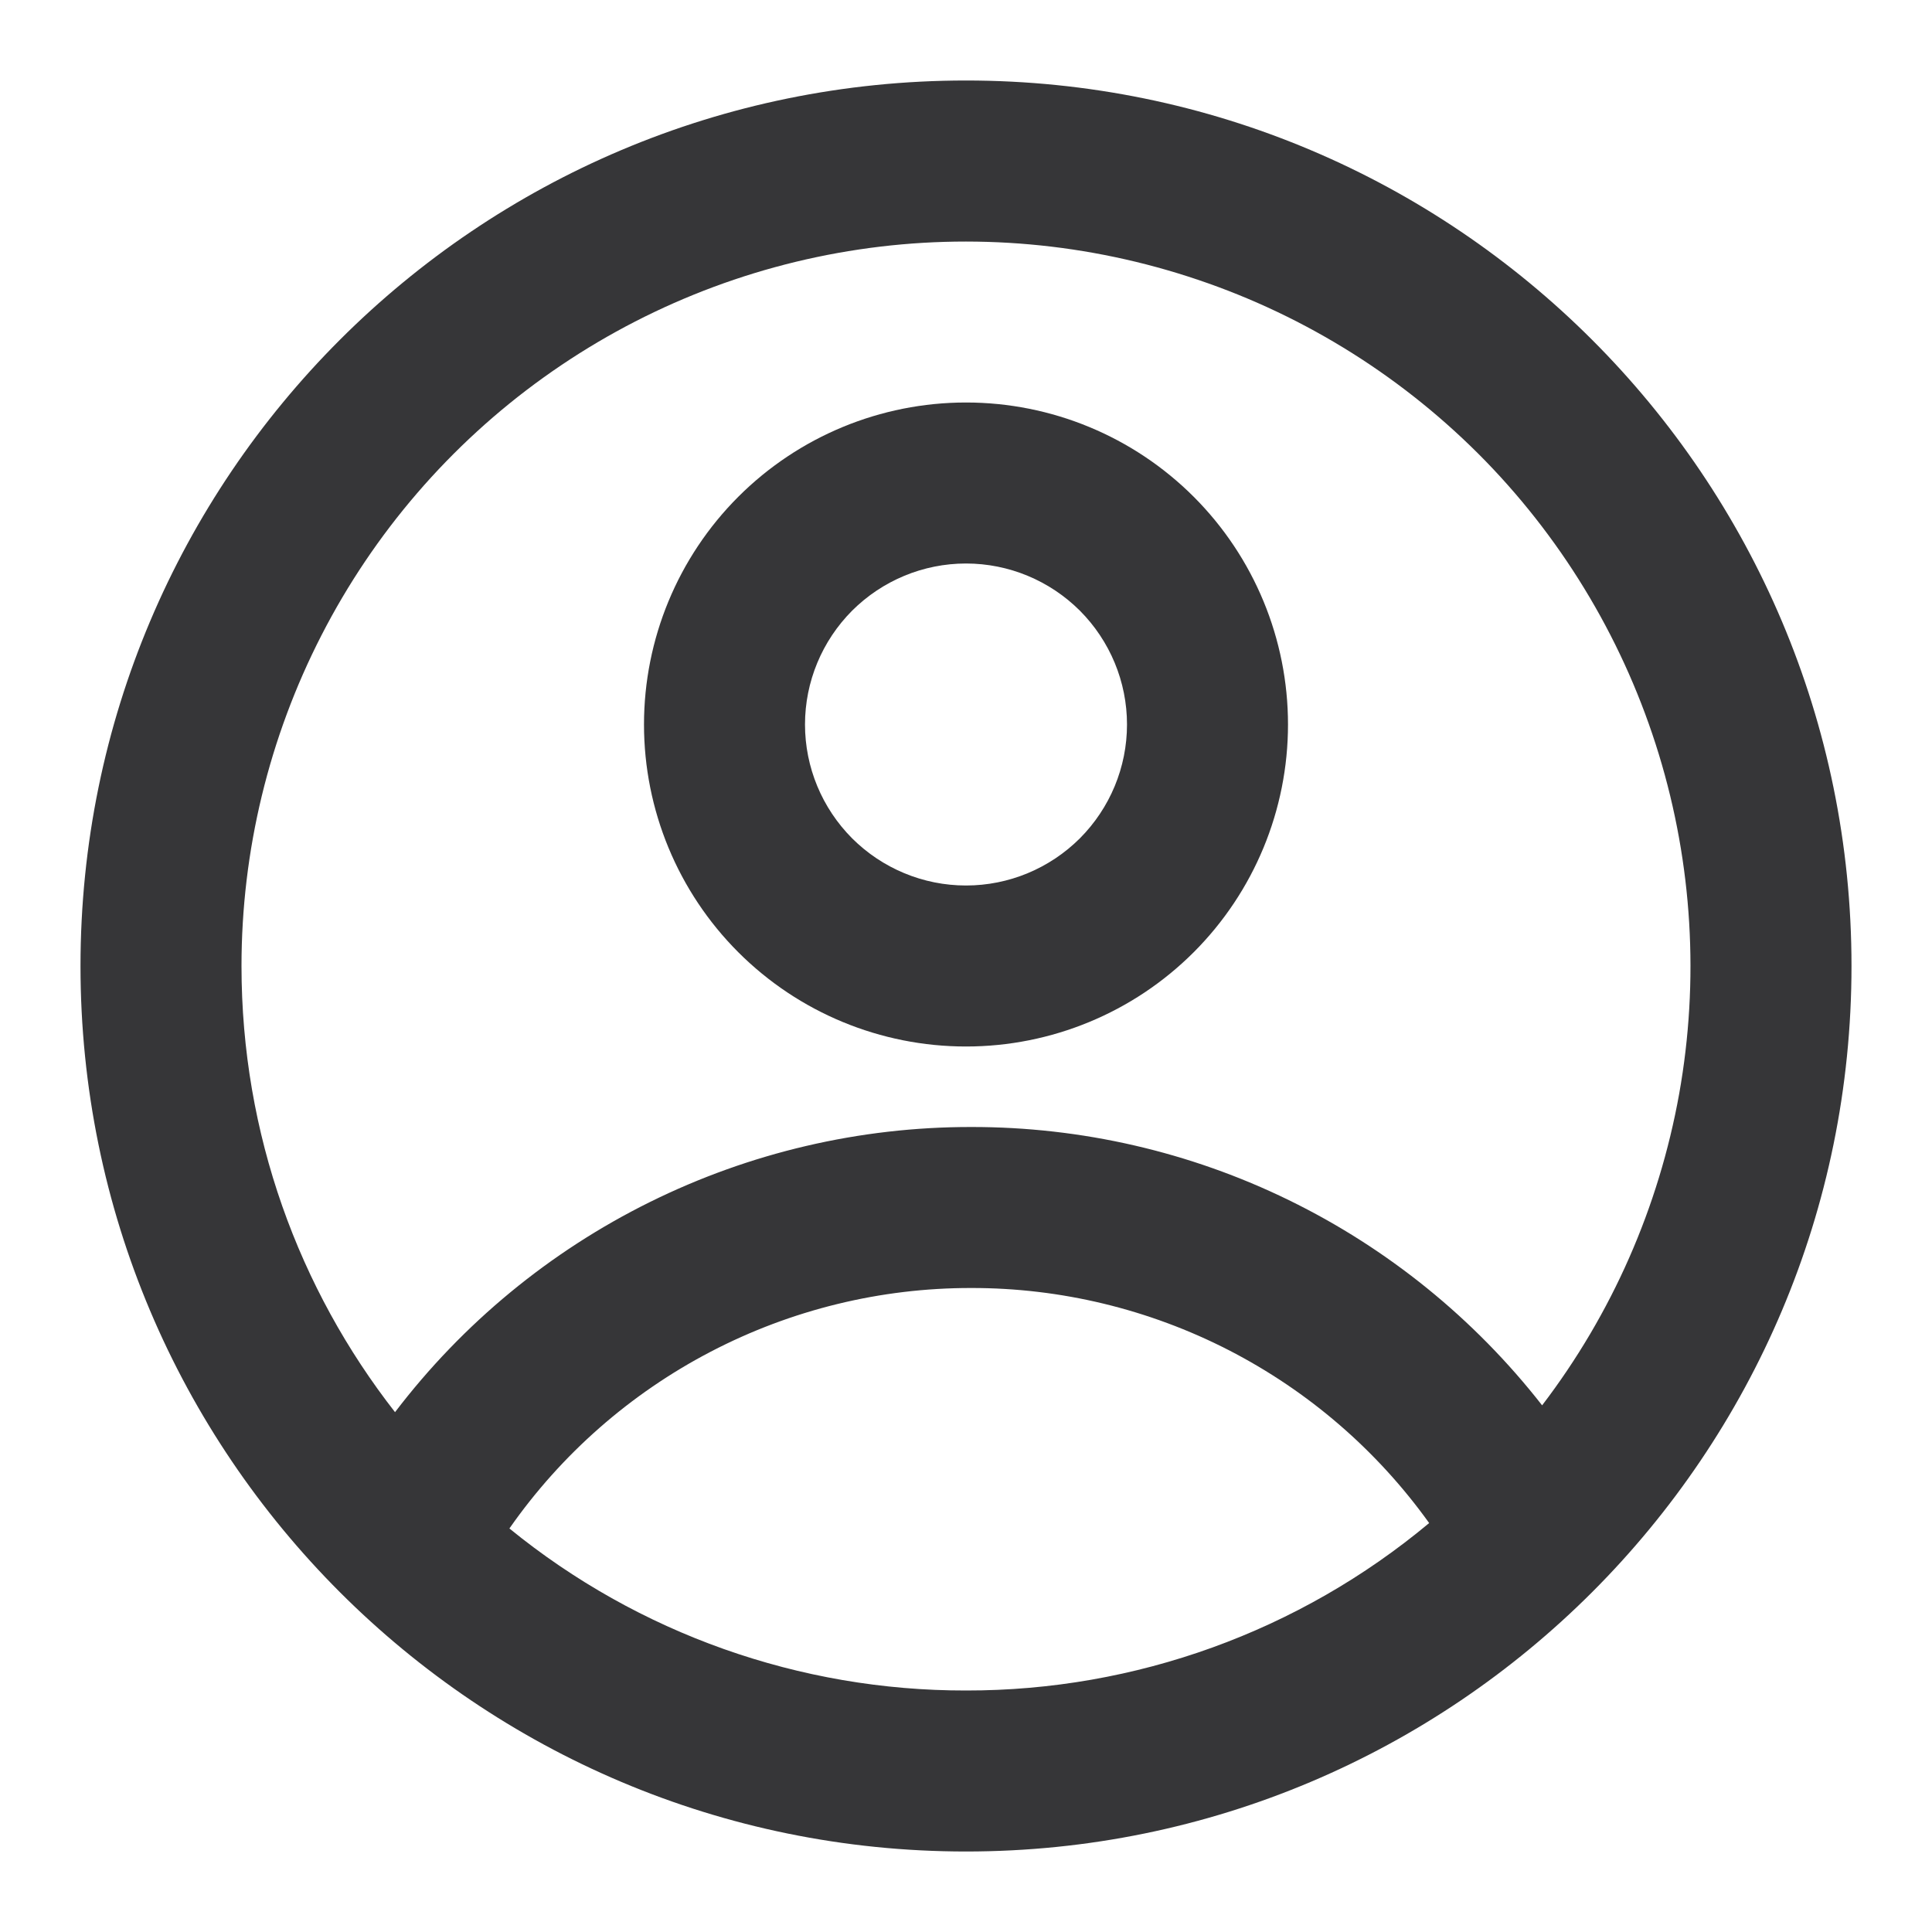 <svg width="18" height="18" viewBox="0 0 15 15" fill="none" xmlns="http://www.w3.org/2000/svg">

<path fill-rule="evenodd" clip-rule="evenodd" d="M10 5.625C10 6.288 9.737 6.924 9.268 7.393C8.799 7.862 8.163 8.125 7.5 8.125C6.837 8.125 6.201 7.862 5.732 7.393C5.263 6.924 5 6.288 5 5.625C5 4.962 5.263 4.326 5.732 3.857C6.201 3.388 6.837 3.125 7.5 3.125C8.163 3.125 8.799 3.388 9.268 3.857C9.737 4.326 10 4.962 10 5.625ZM8.75 5.625C8.75 5.957 8.618 6.274 8.384 6.509C8.149 6.743 7.832 6.875 7.5 6.875C7.168 6.875 6.851 6.743 6.616 6.509C6.382 6.274 6.25 5.957 6.25 5.625C6.25 5.293 6.382 4.976 6.616 4.741C6.851 4.507 7.168 4.375 7.5 4.375C7.832 4.375 8.149 4.507 8.384 4.741C8.618 4.976 8.75 5.293 8.75 5.625Z" fill="#363638"/>
<path fill-rule="evenodd" clip-rule="evenodd" d="M7.5 0.625C3.703 0.625 0.625 3.703 0.625 7.5C0.625 11.297 3.703 14.375 7.5 14.375C11.297 14.375 14.375 11.297 14.375 7.5C14.375 3.703 11.297 0.625 7.5 0.625ZM1.875 7.5C1.875 8.806 2.321 10.009 3.067 10.964C3.592 10.275 4.269 9.717 5.045 9.333C5.821 8.949 6.675 8.749 7.541 8.75C8.395 8.749 9.239 8.943 10.007 9.318C10.775 9.693 11.447 10.238 11.973 10.911C12.515 10.201 12.879 9.372 13.037 8.493C13.194 7.614 13.14 6.71 12.879 5.856C12.618 5.002 12.157 4.222 11.535 3.581C10.912 2.941 10.146 2.457 9.3 2.172C8.454 1.886 7.552 1.805 6.669 1.937C5.785 2.069 4.946 2.41 4.22 2.931C3.495 3.451 2.904 4.137 2.496 4.932C2.088 5.727 1.875 6.607 1.875 7.5ZM7.5 13.125C6.209 13.127 4.956 12.683 3.955 11.867C4.358 11.29 4.895 10.819 5.519 10.494C6.143 10.169 6.837 9.999 7.541 10C8.236 9.999 8.921 10.165 9.539 10.482C10.158 10.8 10.691 11.26 11.096 11.825C10.087 12.667 8.814 13.127 7.5 13.125Z" fill="#363638"/>

</svg>